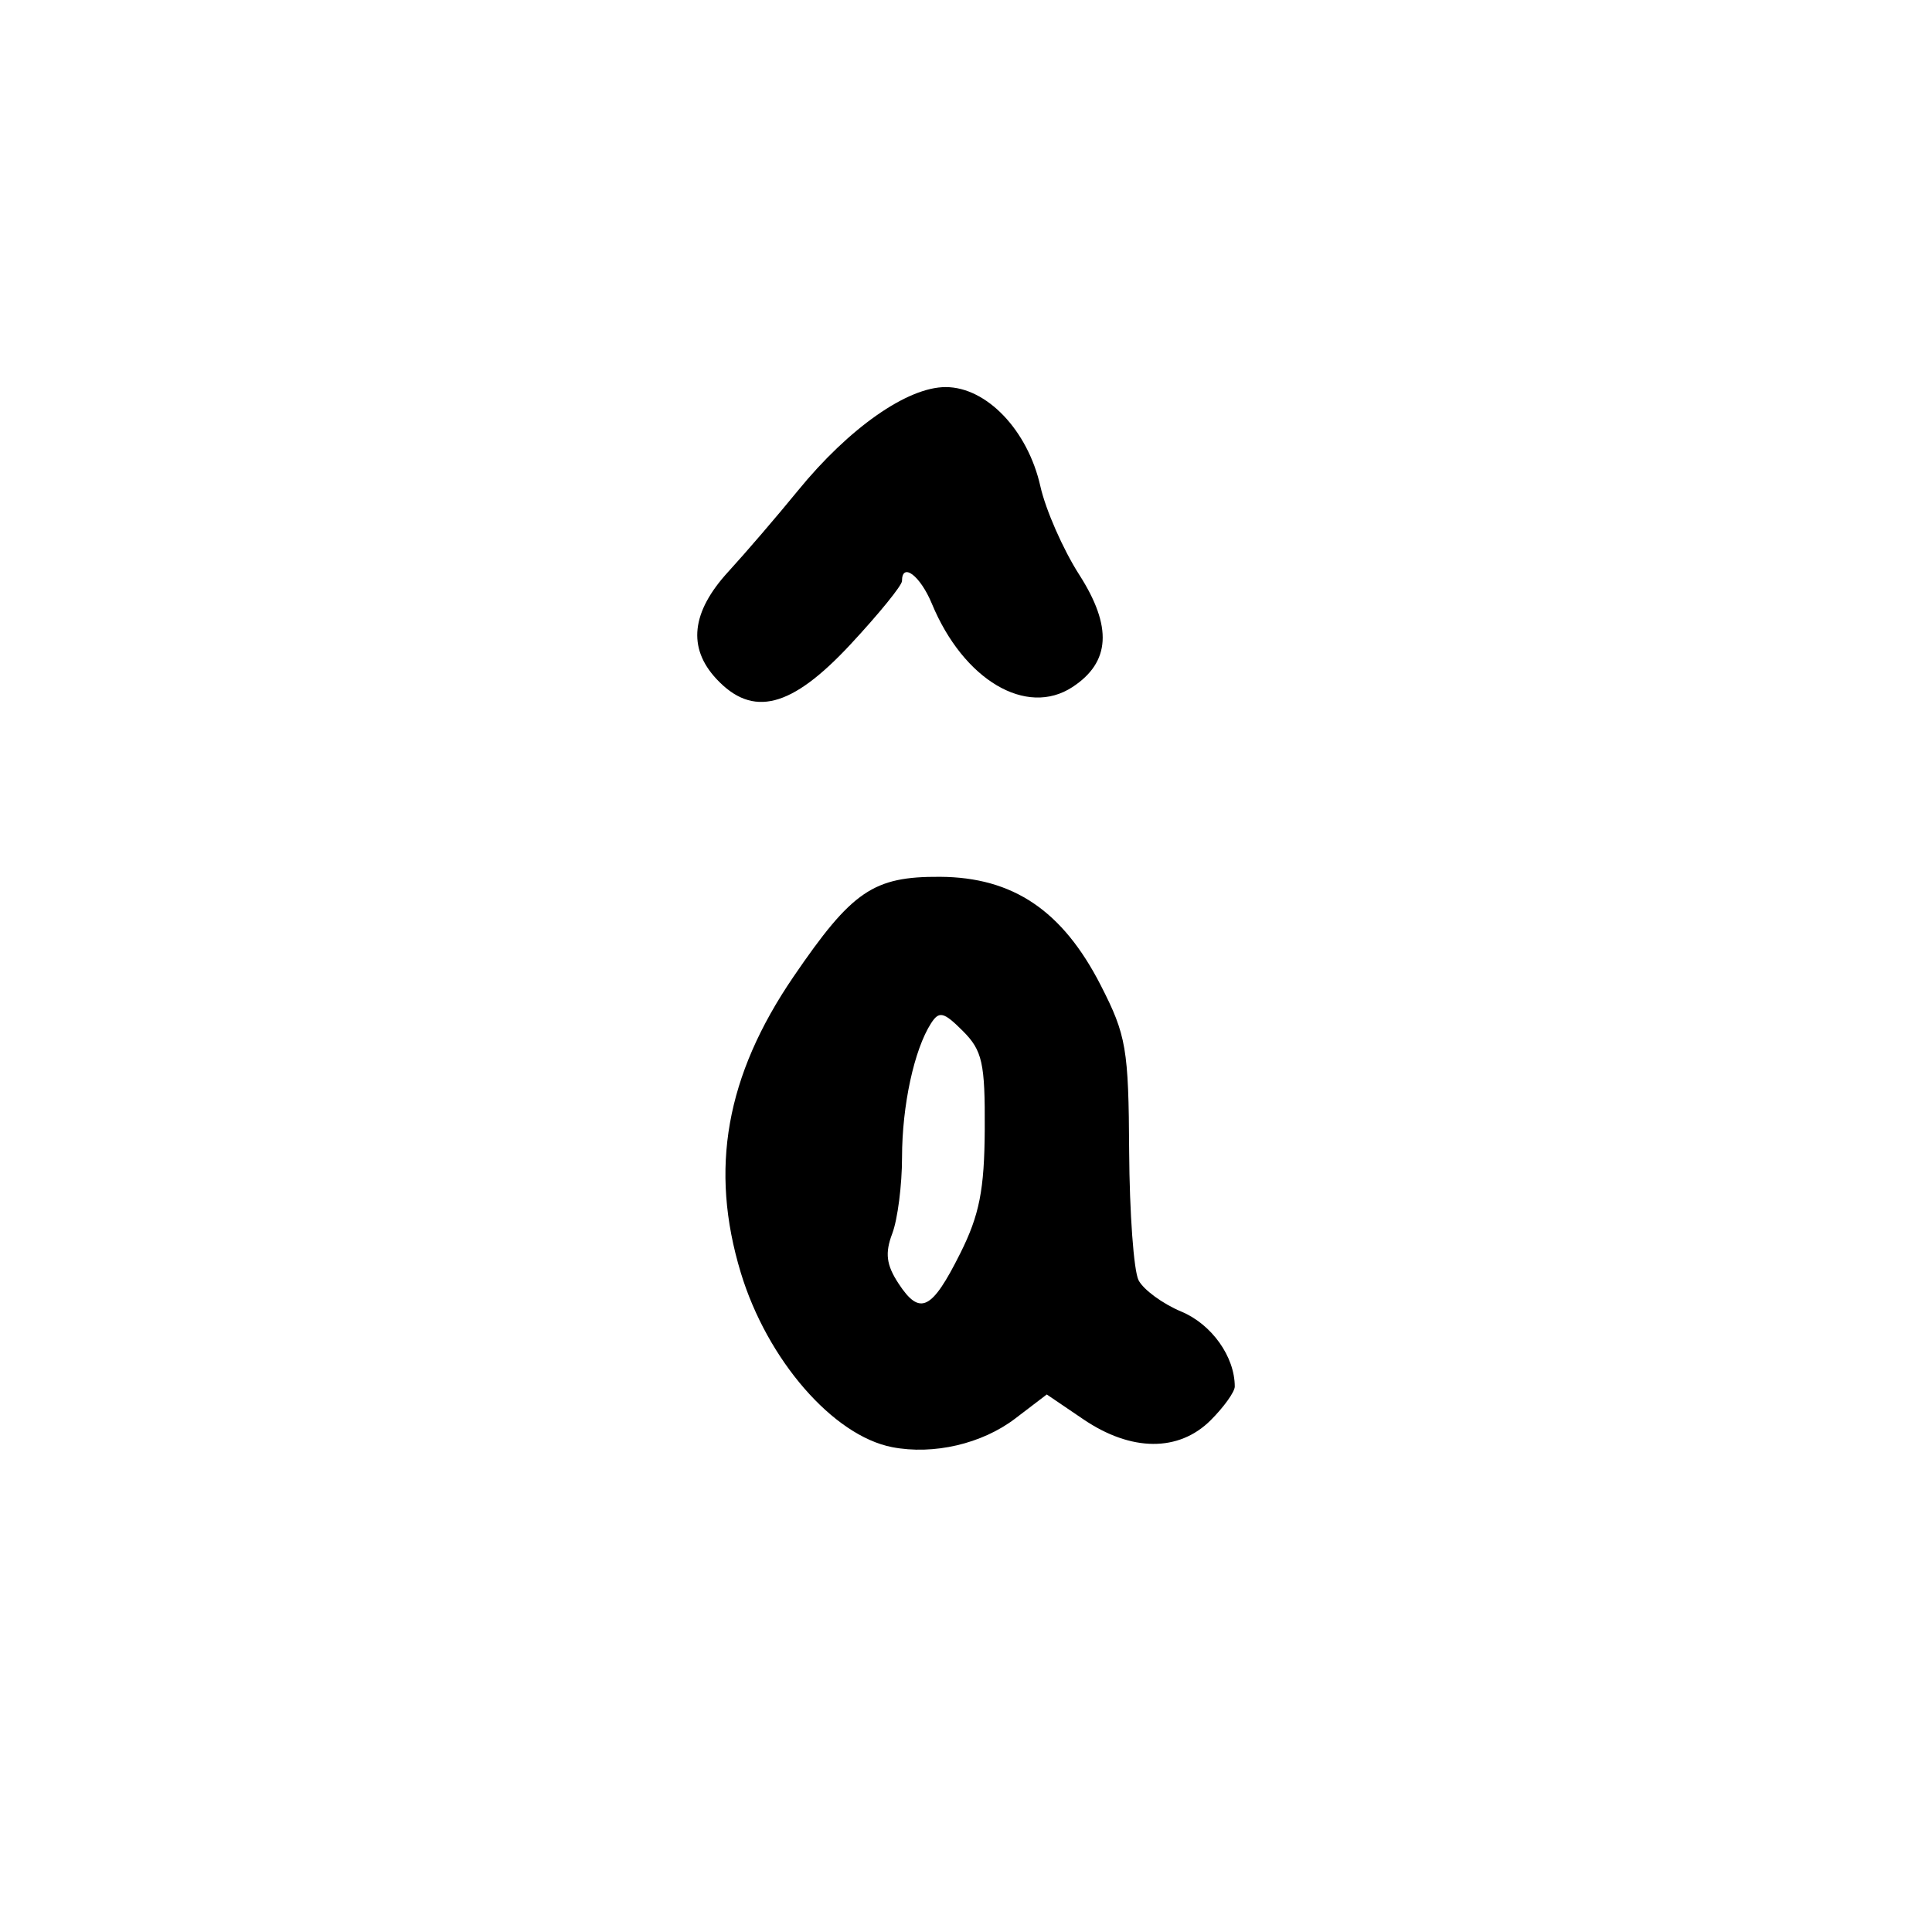 <?xml version="1.0" encoding="UTF-8" standalone="no"?>
<!-- Created with Inkscape (http://www.inkscape.org/) -->

<svg
   width="1000"
   height="1000"
   viewBox="0 0 264.583 264.583"
   version="1.1"
   id="svg1131"
   sodipodi:docname="âl.svg"
   inkscape:version="1.1.1 (3bf5ae0d25, 2021-09-20)"
   xmlns:inkscape="http://www.inkscape.org/namespaces/inkscape"
   xmlns:sodipodi="http://sodipodi.sourceforge.net/DTD/sodipodi-0.dtd"
   xmlns="http://www.w3.org/2000/svg"
   xmlns:svg="http://www.w3.org/2000/svg">
  <sodipodi:namedview
     id="namedview1133"
     pagecolor="#ffffff"
     bordercolor="#666666"
     borderopacity="1.0"
     inkscape:pageshadow="2"
     inkscape:pageopacity="0.0"
     inkscape:pagecheckerboard="0"
     inkscape:document-units="mm"
     showgrid="false"
     units="px"
     fit-margin-top="0"
     fit-margin-left="0"
     fit-margin-right="0"
     fit-margin-bottom="0"
     inkscape:zoom="0.35355339"
     inkscape:cx="741.04791"
     inkscape:cy="383.25188"
     inkscape:window-width="1920"
     inkscape:window-height="1017"
     inkscape:window-x="-8"
     inkscape:window-y="-8"
     inkscape:window-maximized="1"
     inkscape:current-layer="layer1"
     inkscape:snap-bbox="true"
     inkscape:snap-global="true"
     inkscape:bbox-paths="true"
     inkscape:object-paths="false"
     inkscape:snap-intersection-paths="false"
     inkscape:object-nodes="false"
     inkscape:snap-smooth-nodes="false"
     inkscape:snap-midpoints="false"
     inkscape:snap-object-midpoints="false"
     inkscape:snap-page="true"
     inkscape:bbox-nodes="true"
     inkscape:snap-bbox-edge-midpoints="true"
     inkscape:snap-bbox-midpoints="true" />
  <defs
     id="defs1128" />
  <g
     inkscape:label="Camada 1"
     inkscape:groupmode="layer"
     id="layer1"
     transform="translate(-722.811,-105.923)">
    <path
       d="m 844.994,304.108 c -8.093,-1.566 -17.114,-11.959 -20.731,-23.883 -4.314,-14.223 -2.045,-26.977 7.211,-40.538 8.027,-11.76 10.931,-13.741 20.068,-13.687 10.013,0.059 16.784,4.631 22.019,14.868 3.496,6.836 3.808,8.658 3.885,22.733 0.051,8.416 0.627,16.358 1.29,17.65 0.663,1.291 3.299,3.223 5.857,4.292 4.153,1.735 7.316,6.173 7.316,10.264 0,0.723 -1.48,2.795 -3.29,4.604 -4.372,4.372 -10.89,4.329 -17.438,-0.115 l -5.017,-3.405 -4.329,3.302 c -4.54,3.463 -11.187,5.008 -16.841,3.914 z m 9.325,-26.549 c 2.623,-5.246 3.304,-8.701 3.351,-16.986 0.051,-9.086 -0.329,-10.787 -3.002,-13.461 -2.618,-2.619 -3.246,-2.77 -4.351,-1.05 -2.31,3.596 -3.967,11.244 -3.974,18.344 0,3.823 -0.607,8.525 -1.339,10.45 -1.018,2.678 -0.817,4.285 0.857,6.839 2.93,4.472 4.551,3.679 8.459,-4.137 z m -33.401,-78.665 c -3.97,-4.261 -3.428,-9.153 1.623,-14.667 2.396,-2.615 6.687,-7.612 9.535,-11.104 7.004,-8.589 14.994,-14.19 20.241,-14.19 5.606,0 11.251,5.915 12.973,13.592 0.72,3.215 3.11,8.652 5.31,12.084 4.577,7.14 4.288,11.993 -0.917,15.403 -6.314,4.137 -14.927,-0.967 -19.253,-11.411 -1.591,-3.842 -4.095,-5.739 -4.095,-3.103 0,0.603 -3.19,4.524 -7.089,8.713 -8.069,8.669 -13.355,10.02 -18.328,4.683 z"
       style="fill:#000000;stroke-width:1.34"
       id="path1101" />
  </g>
</svg>
